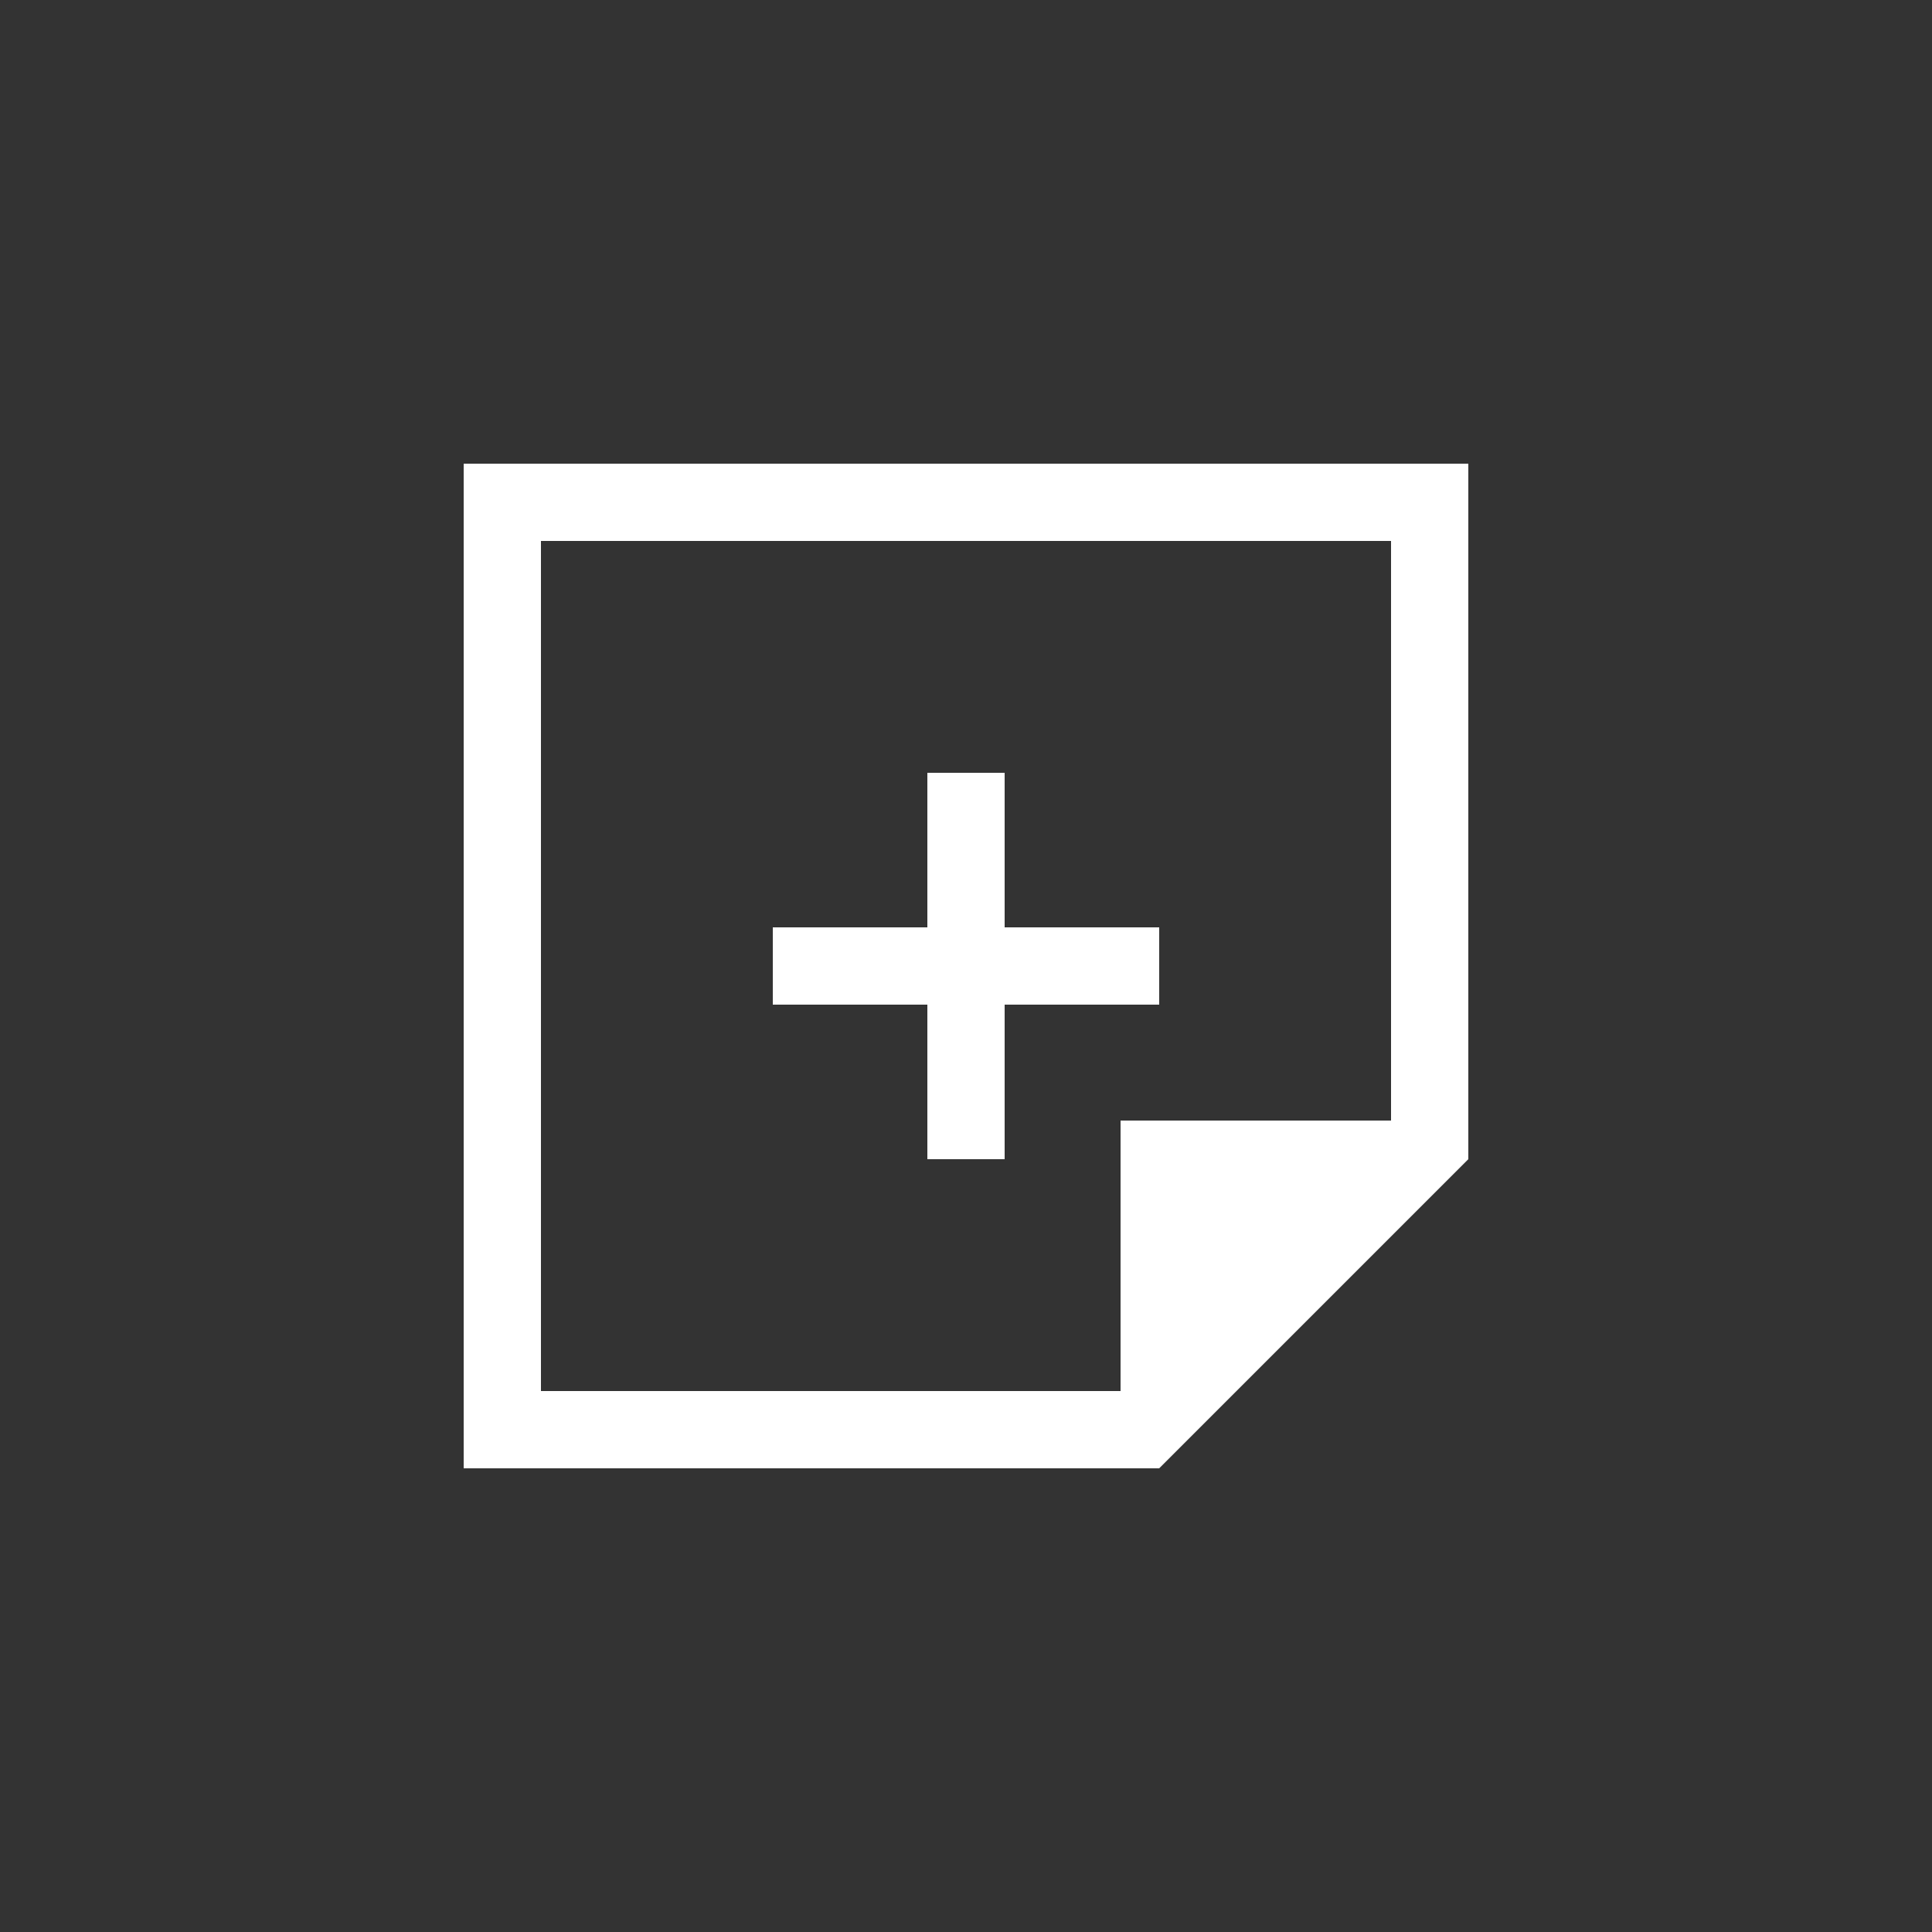 <svg xmlns="http://www.w3.org/2000/svg" width="25" height="25" viewBox="0 0 25 25"><rect x="0" y="0" width="25" height="25" fill="#333333" stroke="none"/><g fill="none" fill-rule="evenodd"><path fill="#FFF" fill-rule="nonzero" d="M6,19 L6,6 L19,6 L19,15 L15,19 L6,19 Z M18,7 L7,7 L7,18 L14.5,18 L14.5,14.5 L18,14.5 L18,7 Z"/><polygon fill="#FFF" points="13 10 12 10 12 12 10 12 10 13 12 13 12 15 13 15 13 13 15 13 15 12 13 12"/></g></svg>